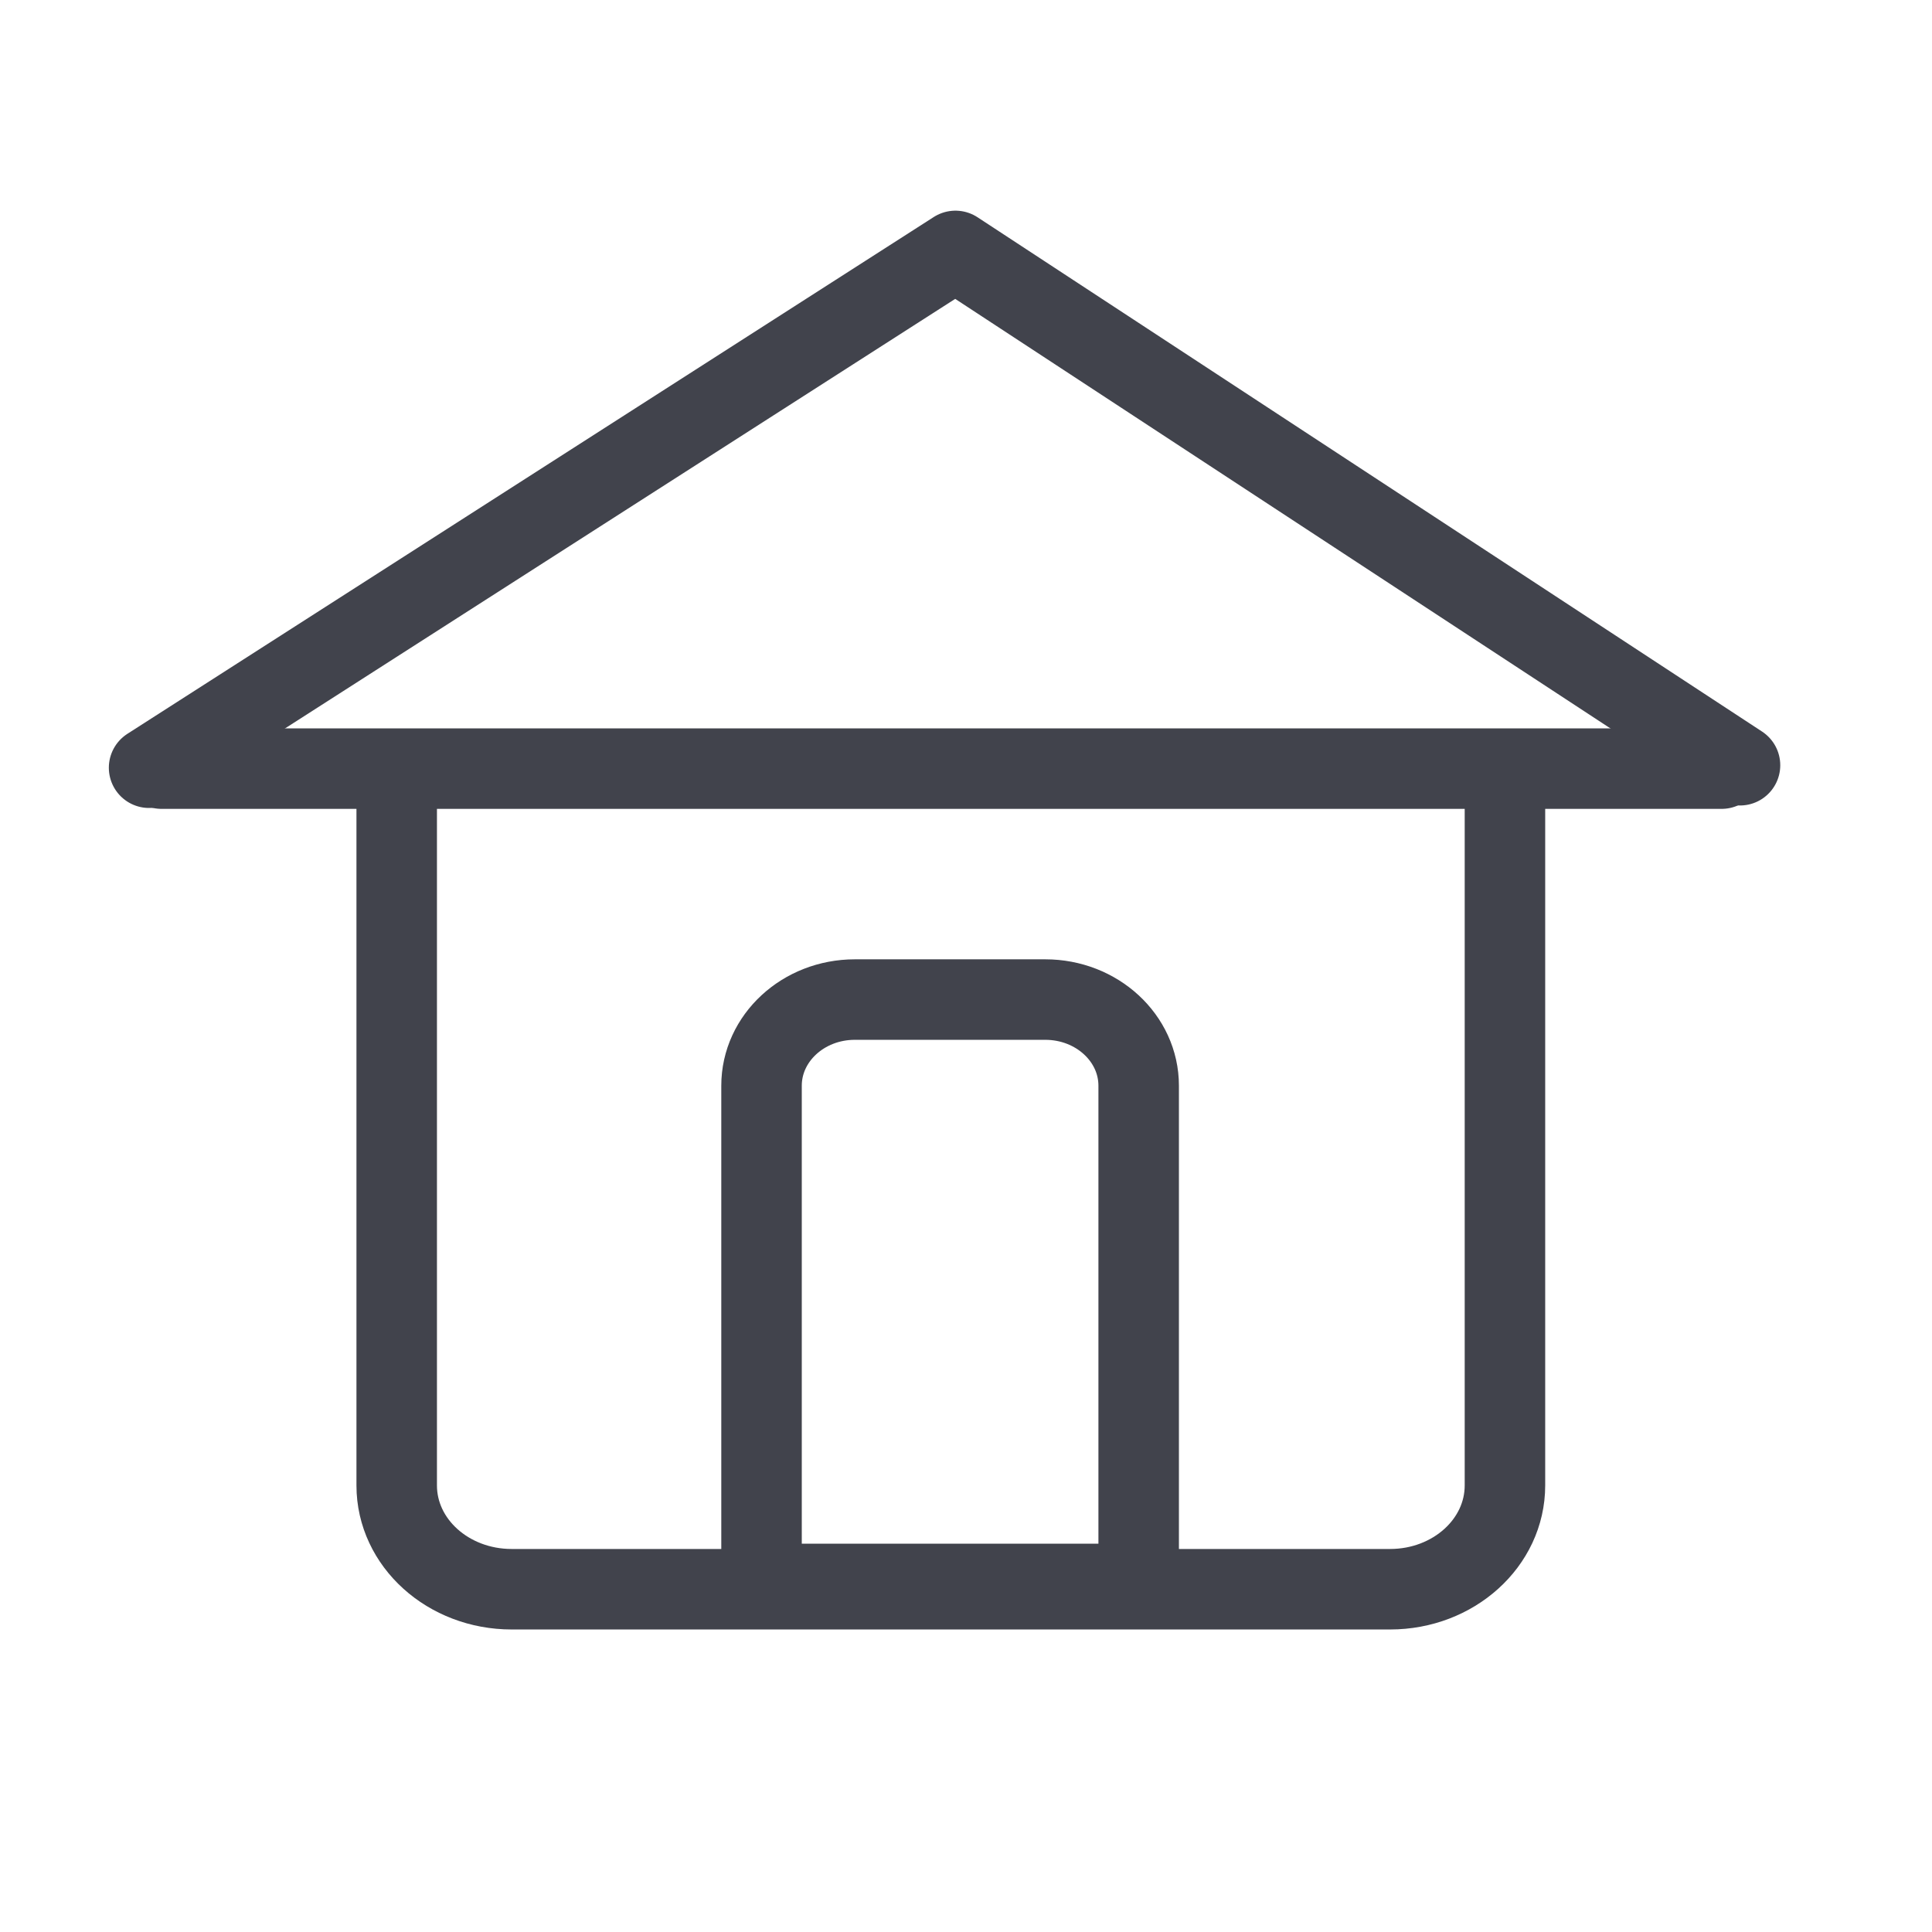 <?xml version="1.0" encoding="UTF-8"?>
<svg width="24px" height="24px" viewBox="0 0 24 24" version="1.1" xmlns="http://www.w3.org/2000/svg" xmlns:xlink="http://www.w3.org/1999/xlink">
    <!-- Generator: Sketch 53 (72520) - https://sketchapp.com -->
    <title>address</title>
    <desc>Created with Sketch.</desc>
    <g id="address" stroke="none" stroke-width="1" fill="none" fill-rule="evenodd">
        <g id="Group">
            <rect id="Rectangle" x="0" y="0" width="24" height="24"></rect>
            <g id="Stroke-1-+-Stroke-2-+-Stroke-4" transform="translate(1, 3)" stroke="#41434C" stroke-linecap="round" stroke-linejoin="round">
                <polyline id="Stroke-1-Copy" points="0.852 6.537 10.869 0.117 20.615 6.506"></polyline>
                <path d="M1.006,6.548 L20.387,6.548" id="Line"></path>
                <path d="M17.695,7.042 L17.695,15.453 C17.695,16.165 17.056,16.742 16.268,16.742 L5.356,16.742 C4.567,16.742 3.928,16.165 3.928,15.453 L3.928,7.042" id="Stroke-2"></path>
                <path d="M13.145,16.676 L13.145,10.487 C13.145,9.896 12.625,9.417 11.985,9.417 L9.619,9.417 C8.979,9.417 8.46,9.896 8.46,10.487 L8.46,16.676 L13.145,16.676 L13.145,16.676 Z" id="Stroke-4"></path>
            </g>
        </g>
    </g>
</svg>
